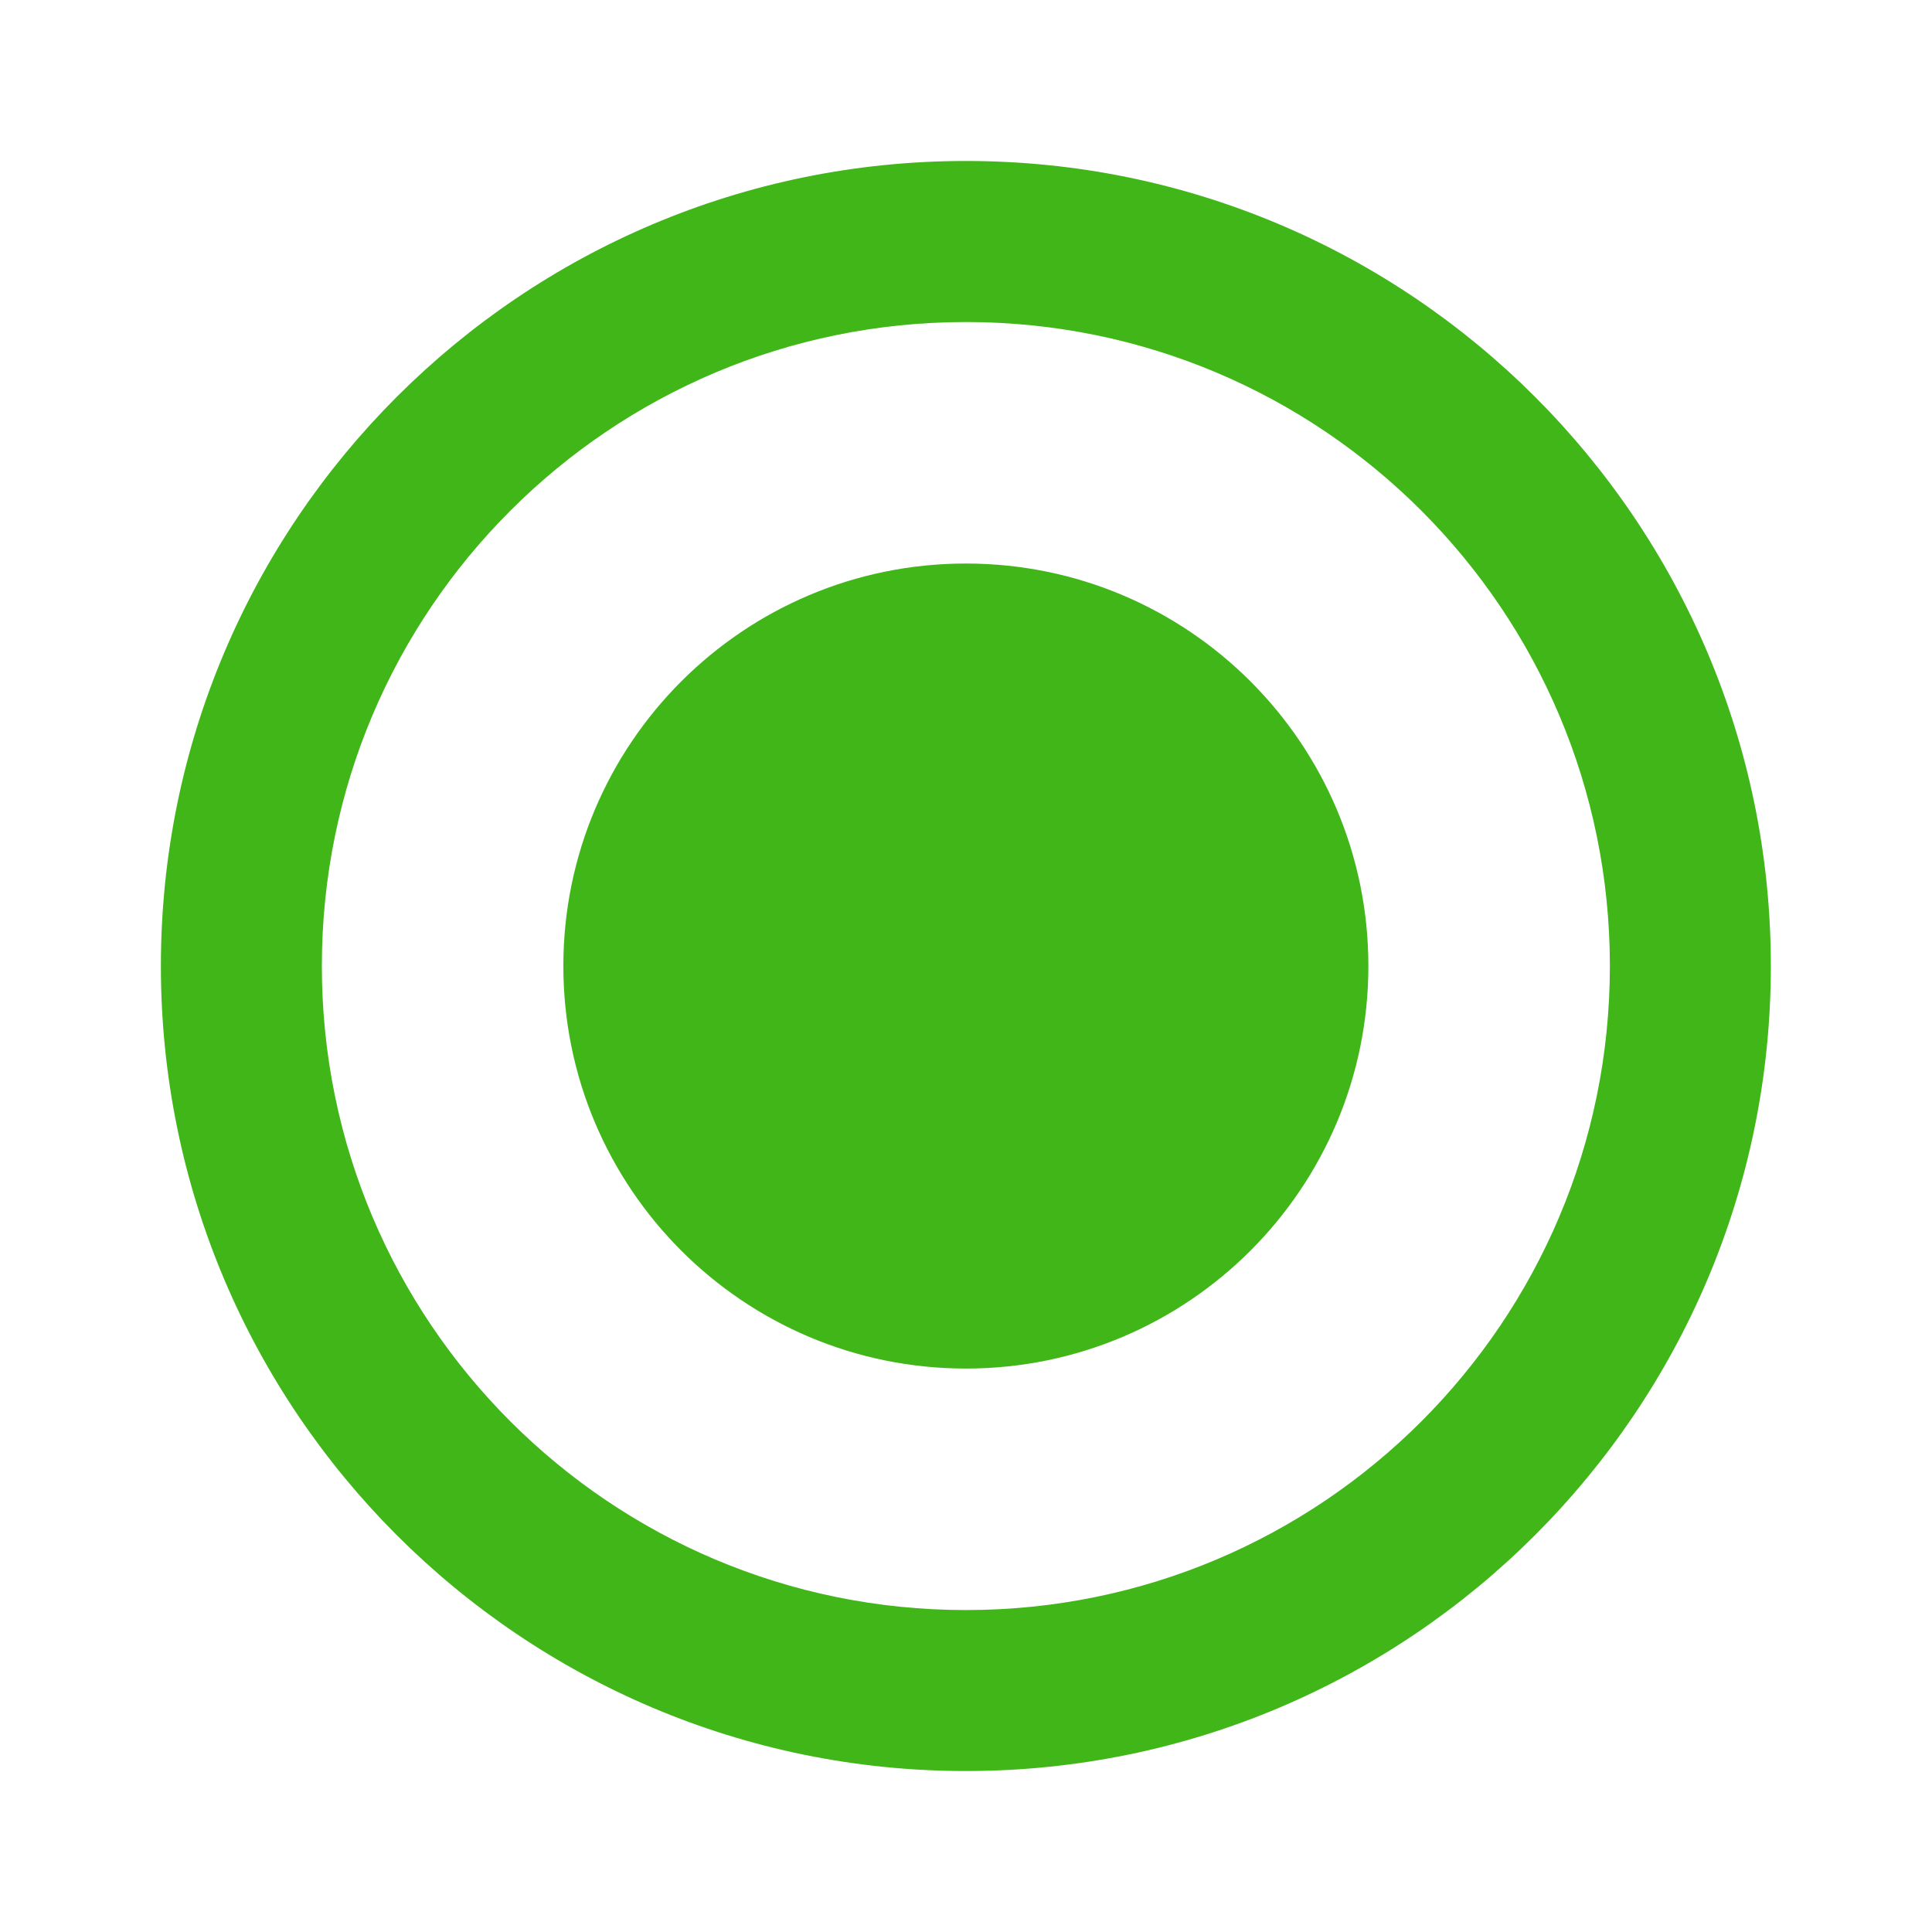 <svg width="22" height="22" viewBox="0 0 22 22" fill="none" xmlns="http://www.w3.org/2000/svg">
<path fill-rule="evenodd" clip-rule="evenodd" d="M10.999 1.833C5.939 1.833 1.832 5.94 1.832 11C1.832 16.06 5.939 20.167 10.999 20.167C16.059 20.167 20.165 16.06 20.165 11C20.165 5.94 16.059 1.833 10.999 1.833ZM10.999 18.334C6.947 18.334 3.665 15.052 3.665 11C3.665 6.949 6.947 3.667 10.999 3.667C15.05 3.667 18.332 6.949 18.332 11C18.332 15.052 15.05 18.334 10.999 18.334ZM10.999 15.584C13.53 15.584 15.582 13.531 15.582 11C15.582 8.469 13.53 6.417 10.999 6.417C8.467 6.417 6.415 8.469 6.415 11C6.415 13.531 8.467 15.584 10.999 15.584Z" fill="#41B619"/>
</svg>
